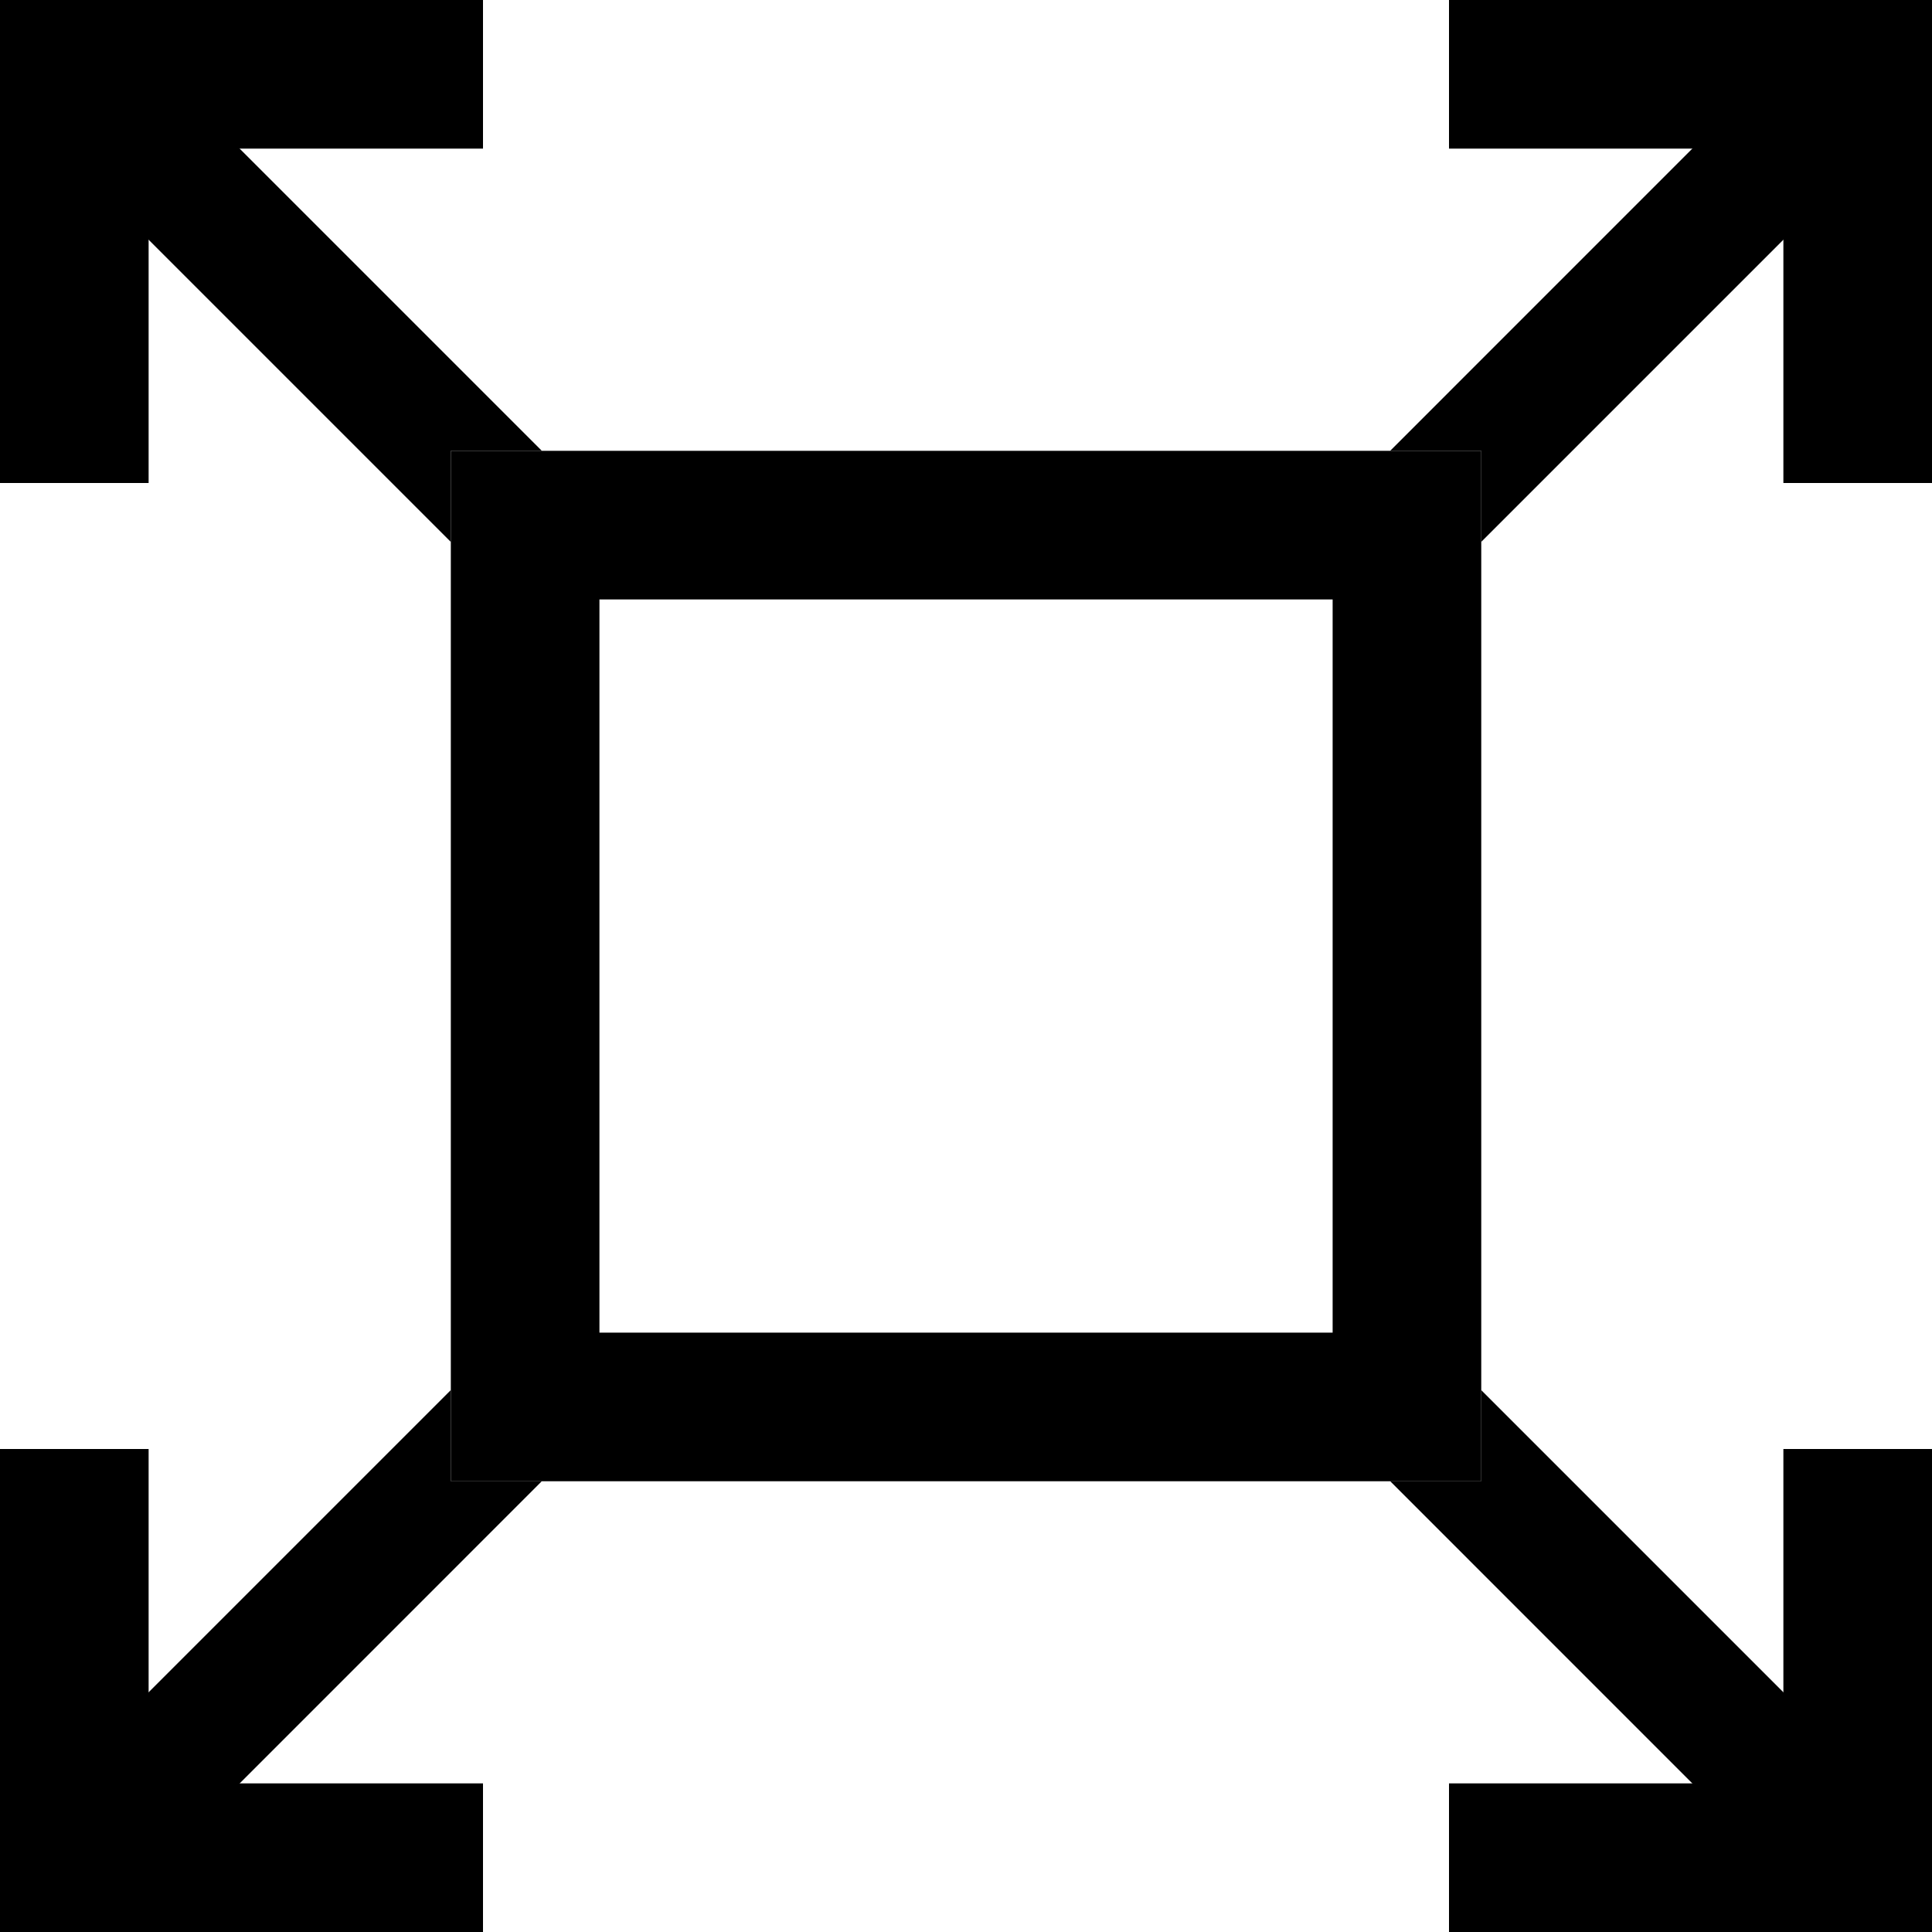 <svg width="26" height="26" viewBox="0 0 26 26" fill="none" xmlns="http://www.w3.org/2000/svg">
<rect x="7.067" y="7.067" width="11.867" height="11.867" stroke="black" stroke-width="2"/>
<path fill-rule="evenodd" clip-rule="evenodd" d="M19.5 2H24V6.5H26V2V0H24H19.5V2ZM6.5 2V0H2H0V2V6.5H2V2H6.5ZM2 19.5H0V24V26H2H6.5V24H2V19.5ZM19.5 24V26H24H26V24V19.5H24V24H19.5Z" fill="black"/>
<path fill-rule="evenodd" clip-rule="evenodd" d="M1.226 26H0V24.774L6.067 18.707V19.933H7.292L1.226 26ZM26 24.774V26H24.774L18.708 19.933H19.934V18.708L26 24.774ZM1.225 3.8147e-06L7.292 6.067H6.067V7.293L0 1.226V3.8147e-06H1.225ZM24.774 3.8147e-06H26V1.226L19.934 7.292V6.067H18.708L24.774 3.8147e-06Z" fill="black"/>
</svg>
